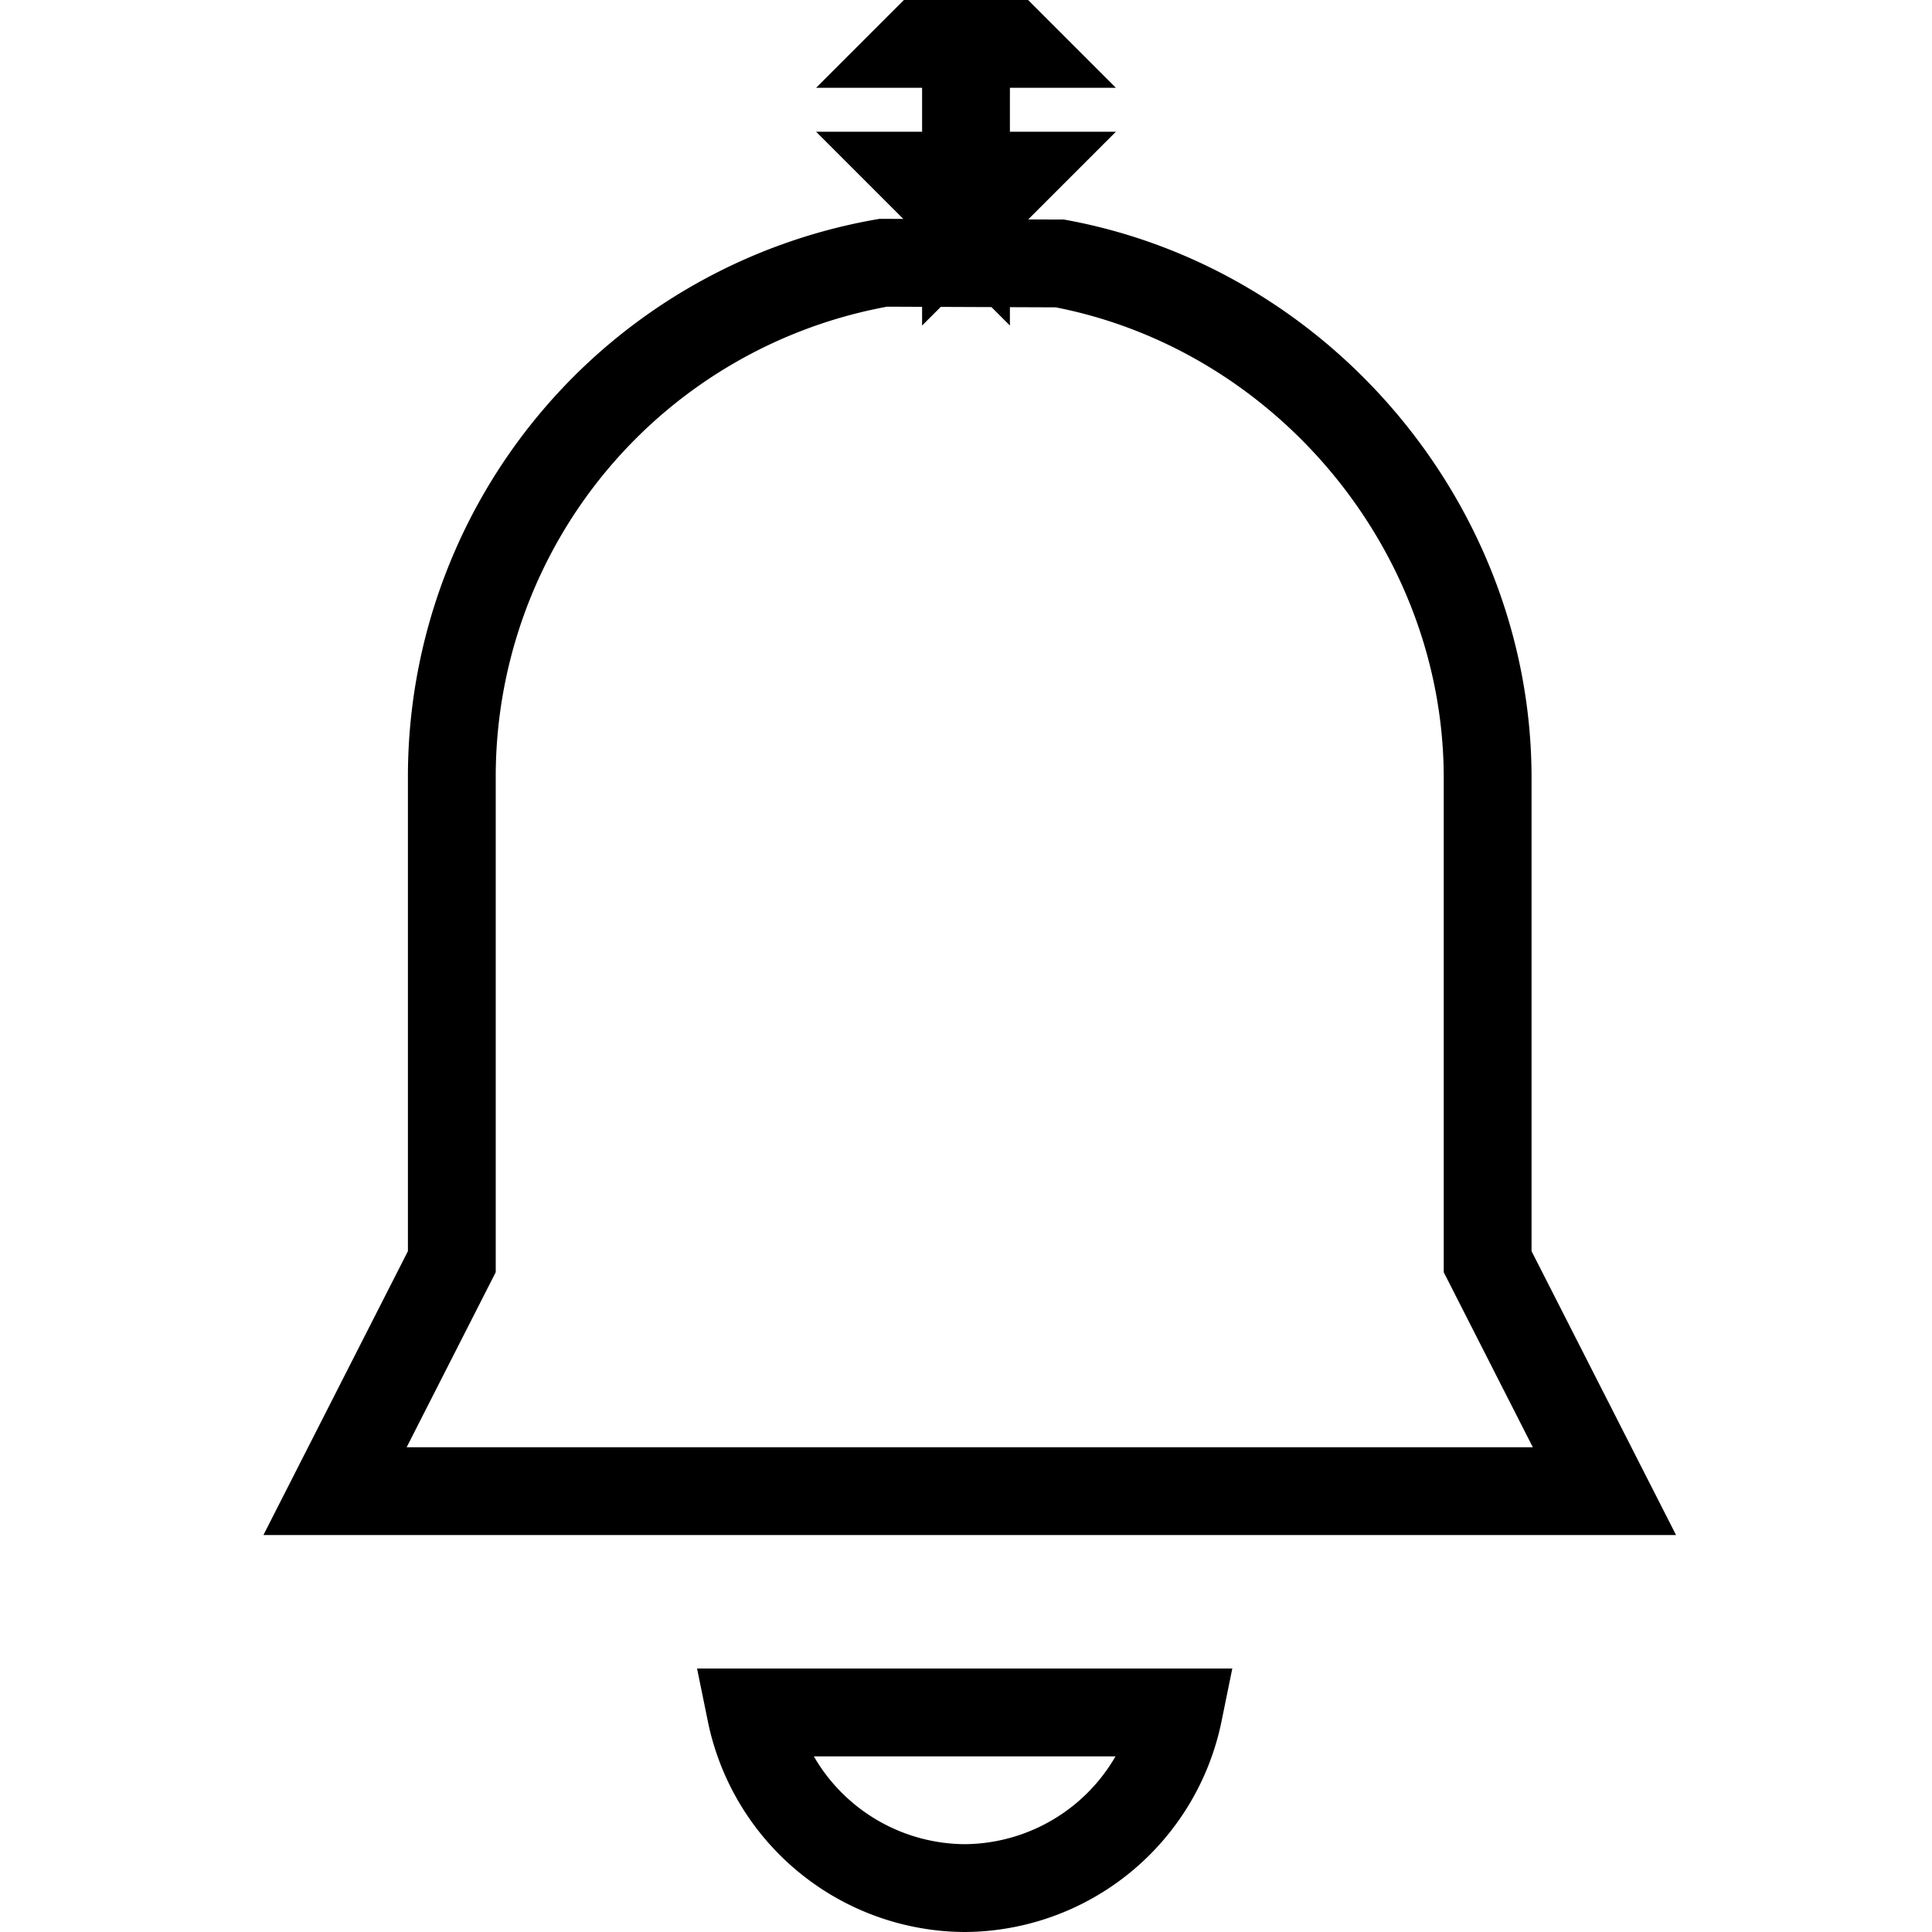 <svg xmlns="http://www.w3.org/2000/svg" width="22" height="22" viewBox="0 0 22 22">
    <path fill="none" fill-rule="nonzero" stroke="#000" d="M13.42 19.5H8.55a2.5 2.5 0 0 0 2.435 2 2.5 2.5 0 0 0 2.435-2zM12.068 3l-2.01-.008a5.942 5.942 0 0 0-4.913 5.866v5.509l-1.33 2.613H18.27l-1.33-2.613V8.858c0-2.84-2.099-5.34-4.87-5.858zM11 .5h.5L11 0v.5zm0 0V0l-.5.5h.5zM11 2h-.5l.5.5V2zm0 0V.5v2l.5-.5H11z"/>
</svg>
